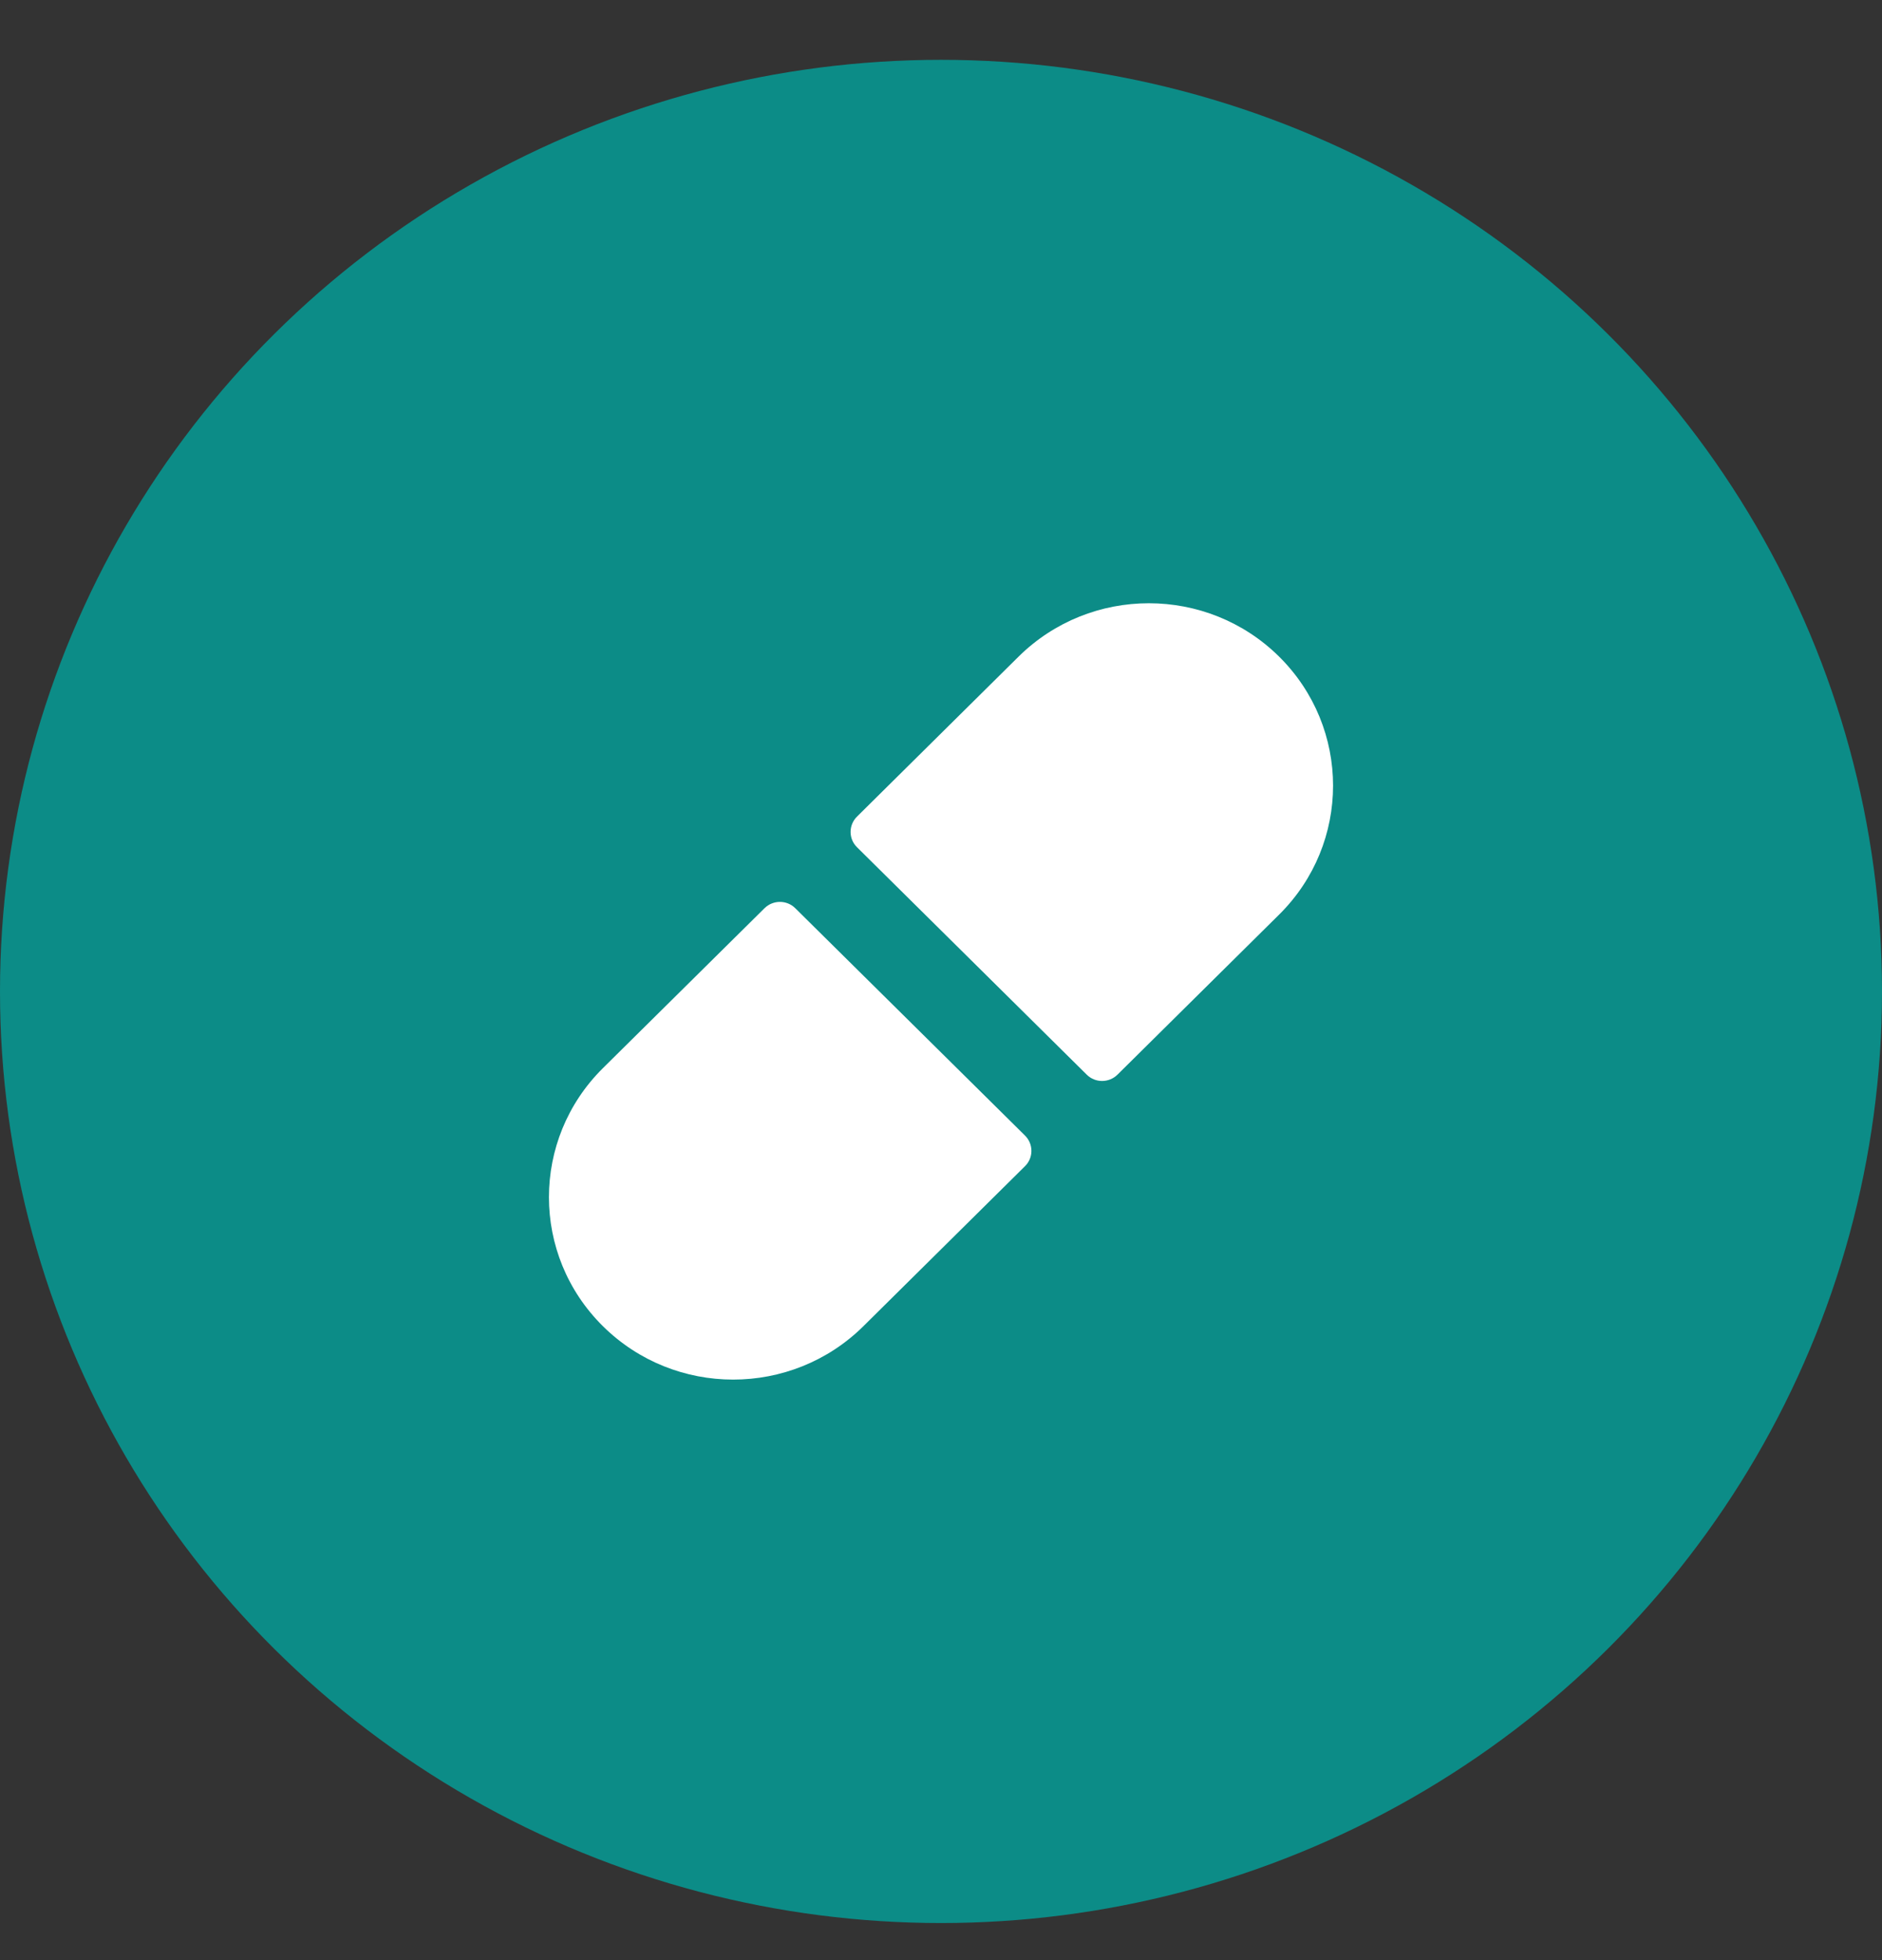 <?xml version="1.0" encoding="UTF-8"?>
<svg width="24px" height="25px" viewBox="0 0 24 25" version="1.1" xmlns="http://www.w3.org/2000/svg" xmlns:xlink="http://www.w3.org/1999/xlink">
    <rect x="0" y="0" width="24" height="25" fill="#333333" stroke="none"/>
    <title>icon/medication</title>
    <g id="Landing" stroke="none" stroke-width="1" fill="none" fill-rule="evenodd">
        <g id="Landing-Page---Start-State" transform="translate(-831, -137)">
            <g id="cards/risen-devices/medical-condition-section" transform="translate(815, 114)">
                <g id="icon/medication" transform="translate(16, 23.763)">
                    <ellipse id="Oval" fill="#0C8C87" cx="12" cy="11.882" rx="12" ry="11.882"></ellipse>
                    <g id="Icons/Universal-Icon-Set/Medicine/Solid/Medical-Chart" transform="translate(6, 5.941)">
                        <rect id="bounding-box" x="0" y="0" width="12" height="11.882"></rect>
                        <path d="M3.749,4.88 C3.858,4.772 4.034,4.772 4.142,4.88 L4.142,4.88 L7.072,7.78 C7.18,7.888 7.18,8.062 7.072,8.169 L7.072,8.169 L5.011,10.21 C4.093,11.119 2.606,11.119 1.688,10.21 C0.771,9.302 0.771,7.829 1.688,6.92 L1.688,6.92 Z M6.989,1.671 C7.907,0.763 9.394,0.763 10.312,1.671 C11.229,2.58 11.229,4.053 10.312,4.961 L10.312,4.961 L8.251,7.002 C8.142,7.11 7.966,7.11 7.858,7.002 L7.858,7.002 L4.928,4.101 C4.82,3.994 4.82,3.82 4.928,3.712 L4.928,3.712 Z" id="Pills" fill="#FFFFFF"></path>
                    </g>
                </g>
            </g>
        </g>
    </g>
</svg>